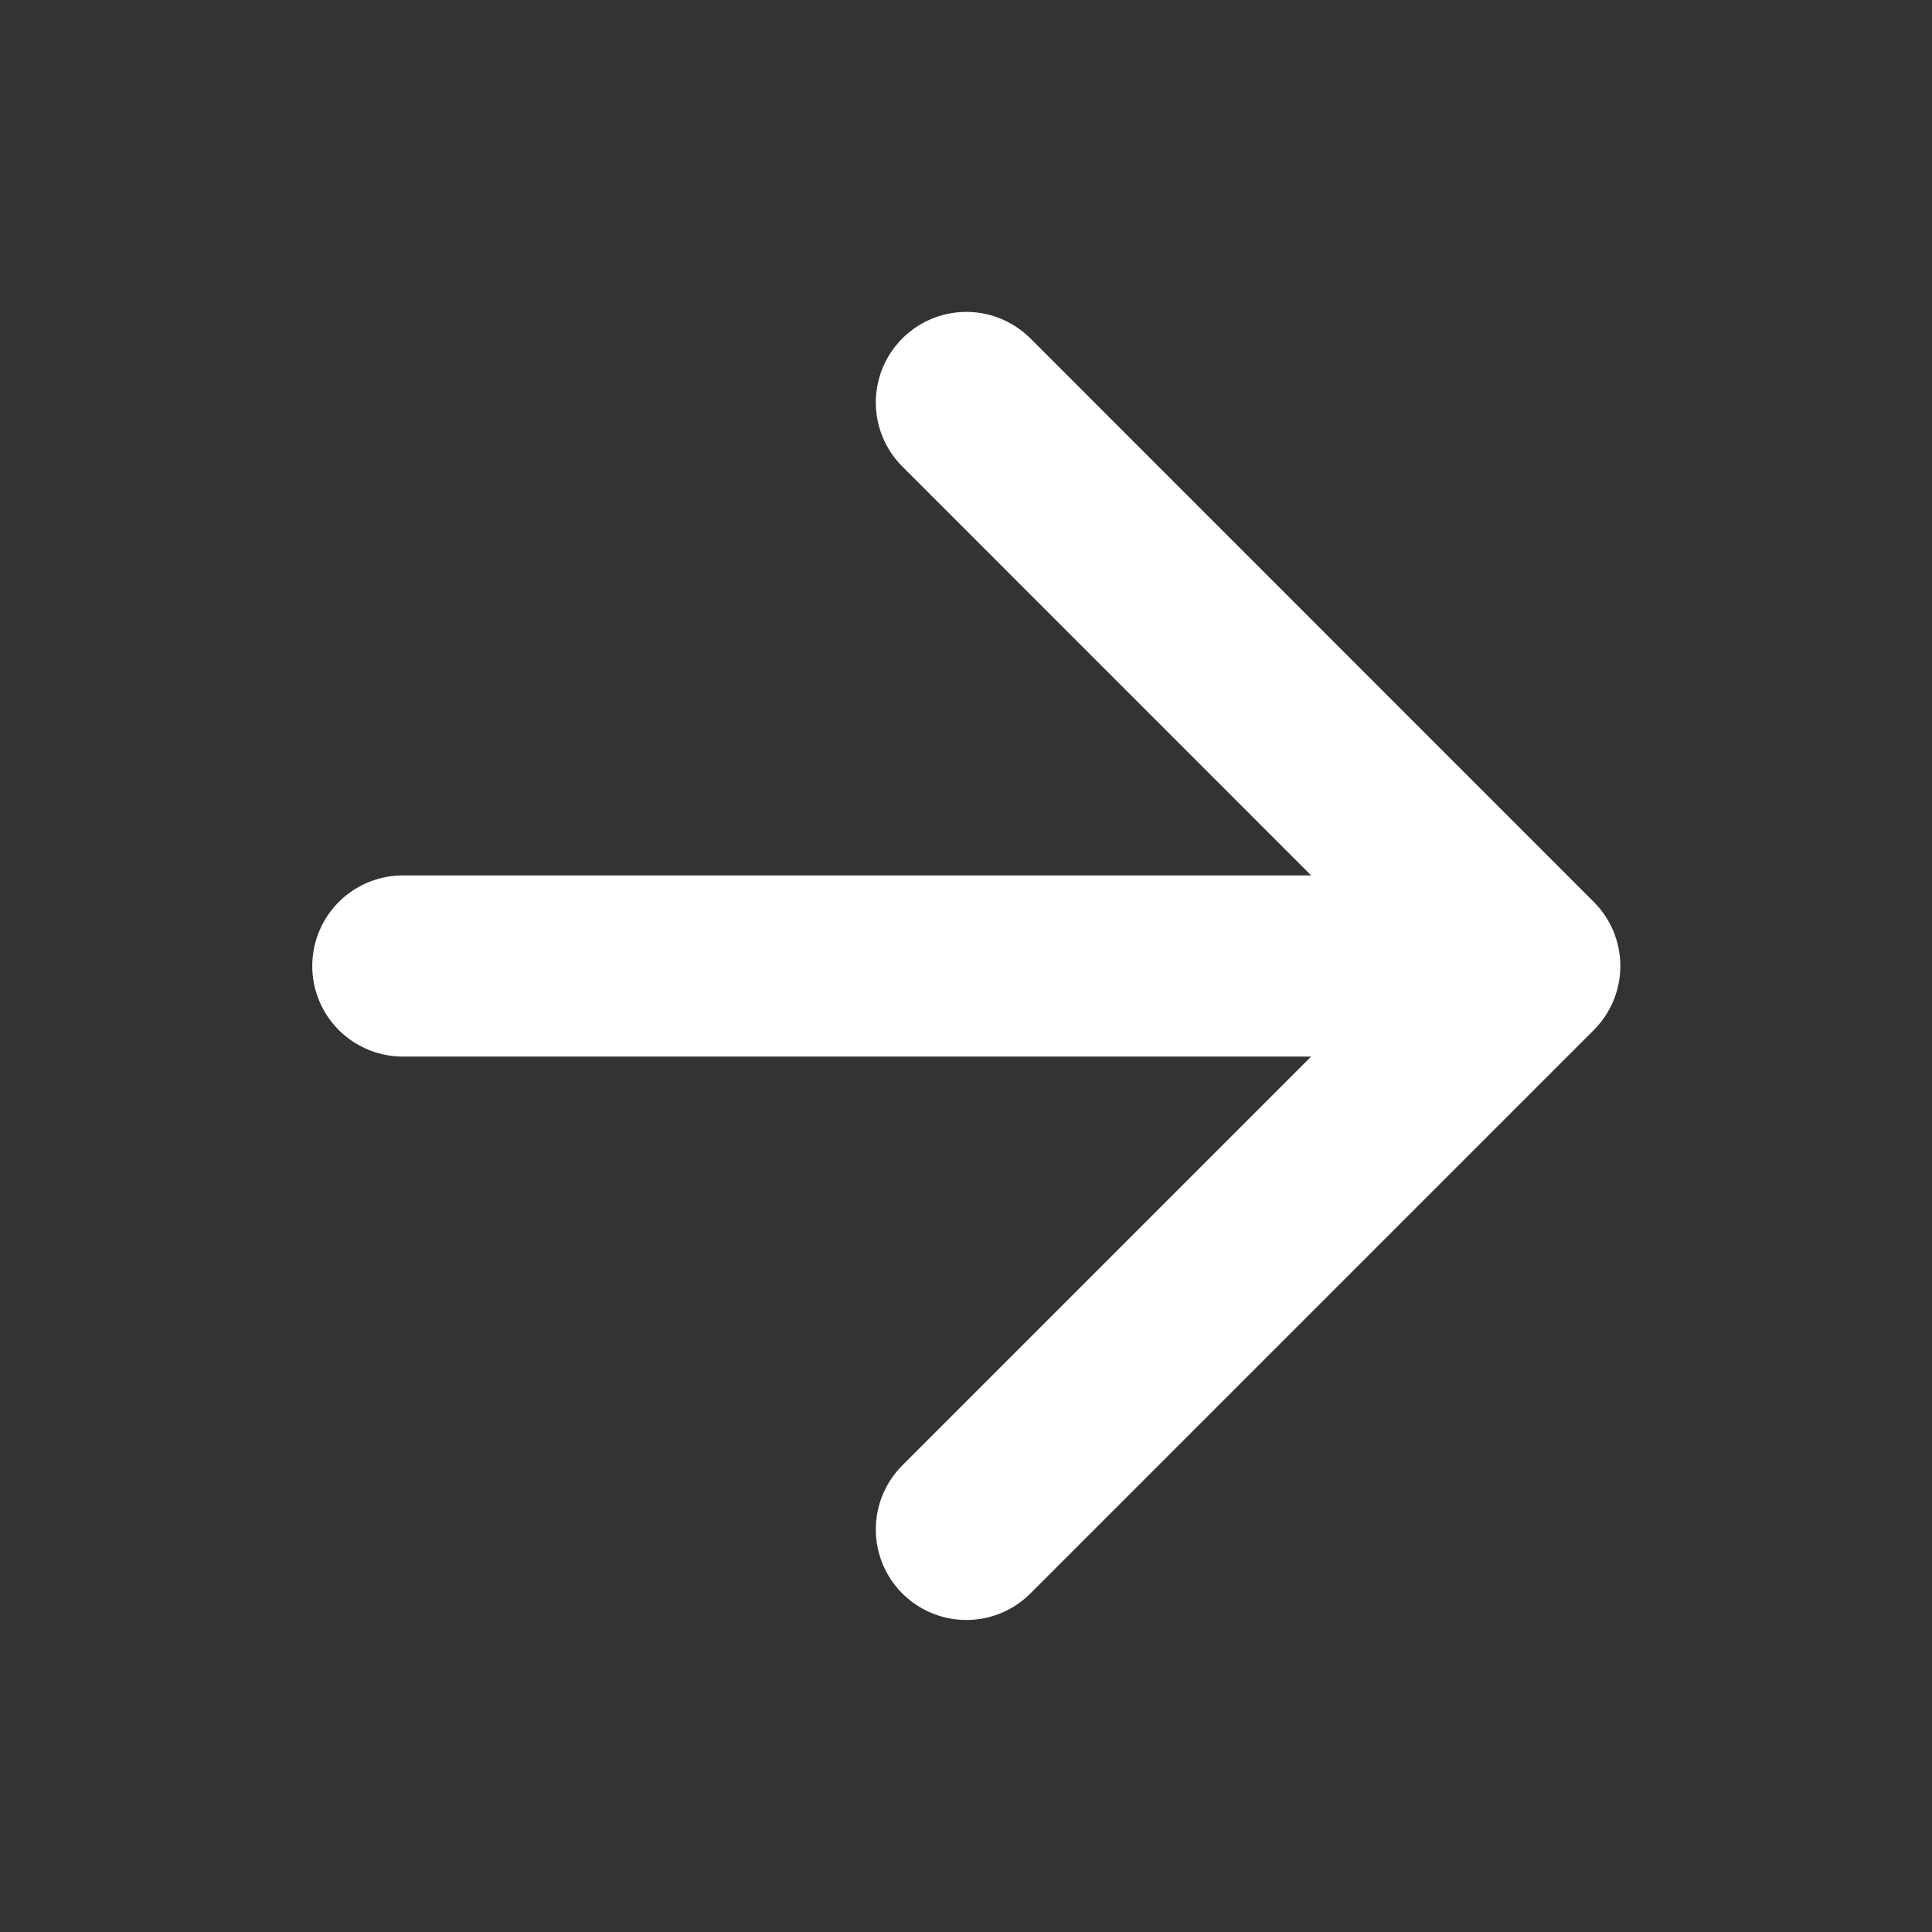 <svg width="16" height="16" viewBox="0 0 16 16" fill="none" xmlns="http://www.w3.org/2000/svg">
<rect x="0" y="0" width="16" height="16" fill="#333333" stroke="none"/>
<path d="M3.336 8H12.669M12.669 8L8.003 3.333M12.669 8L8.003 12.666" stroke="white" stroke-width="1.5" stroke-linecap="round" stroke-linejoin="round"/>
</svg>
